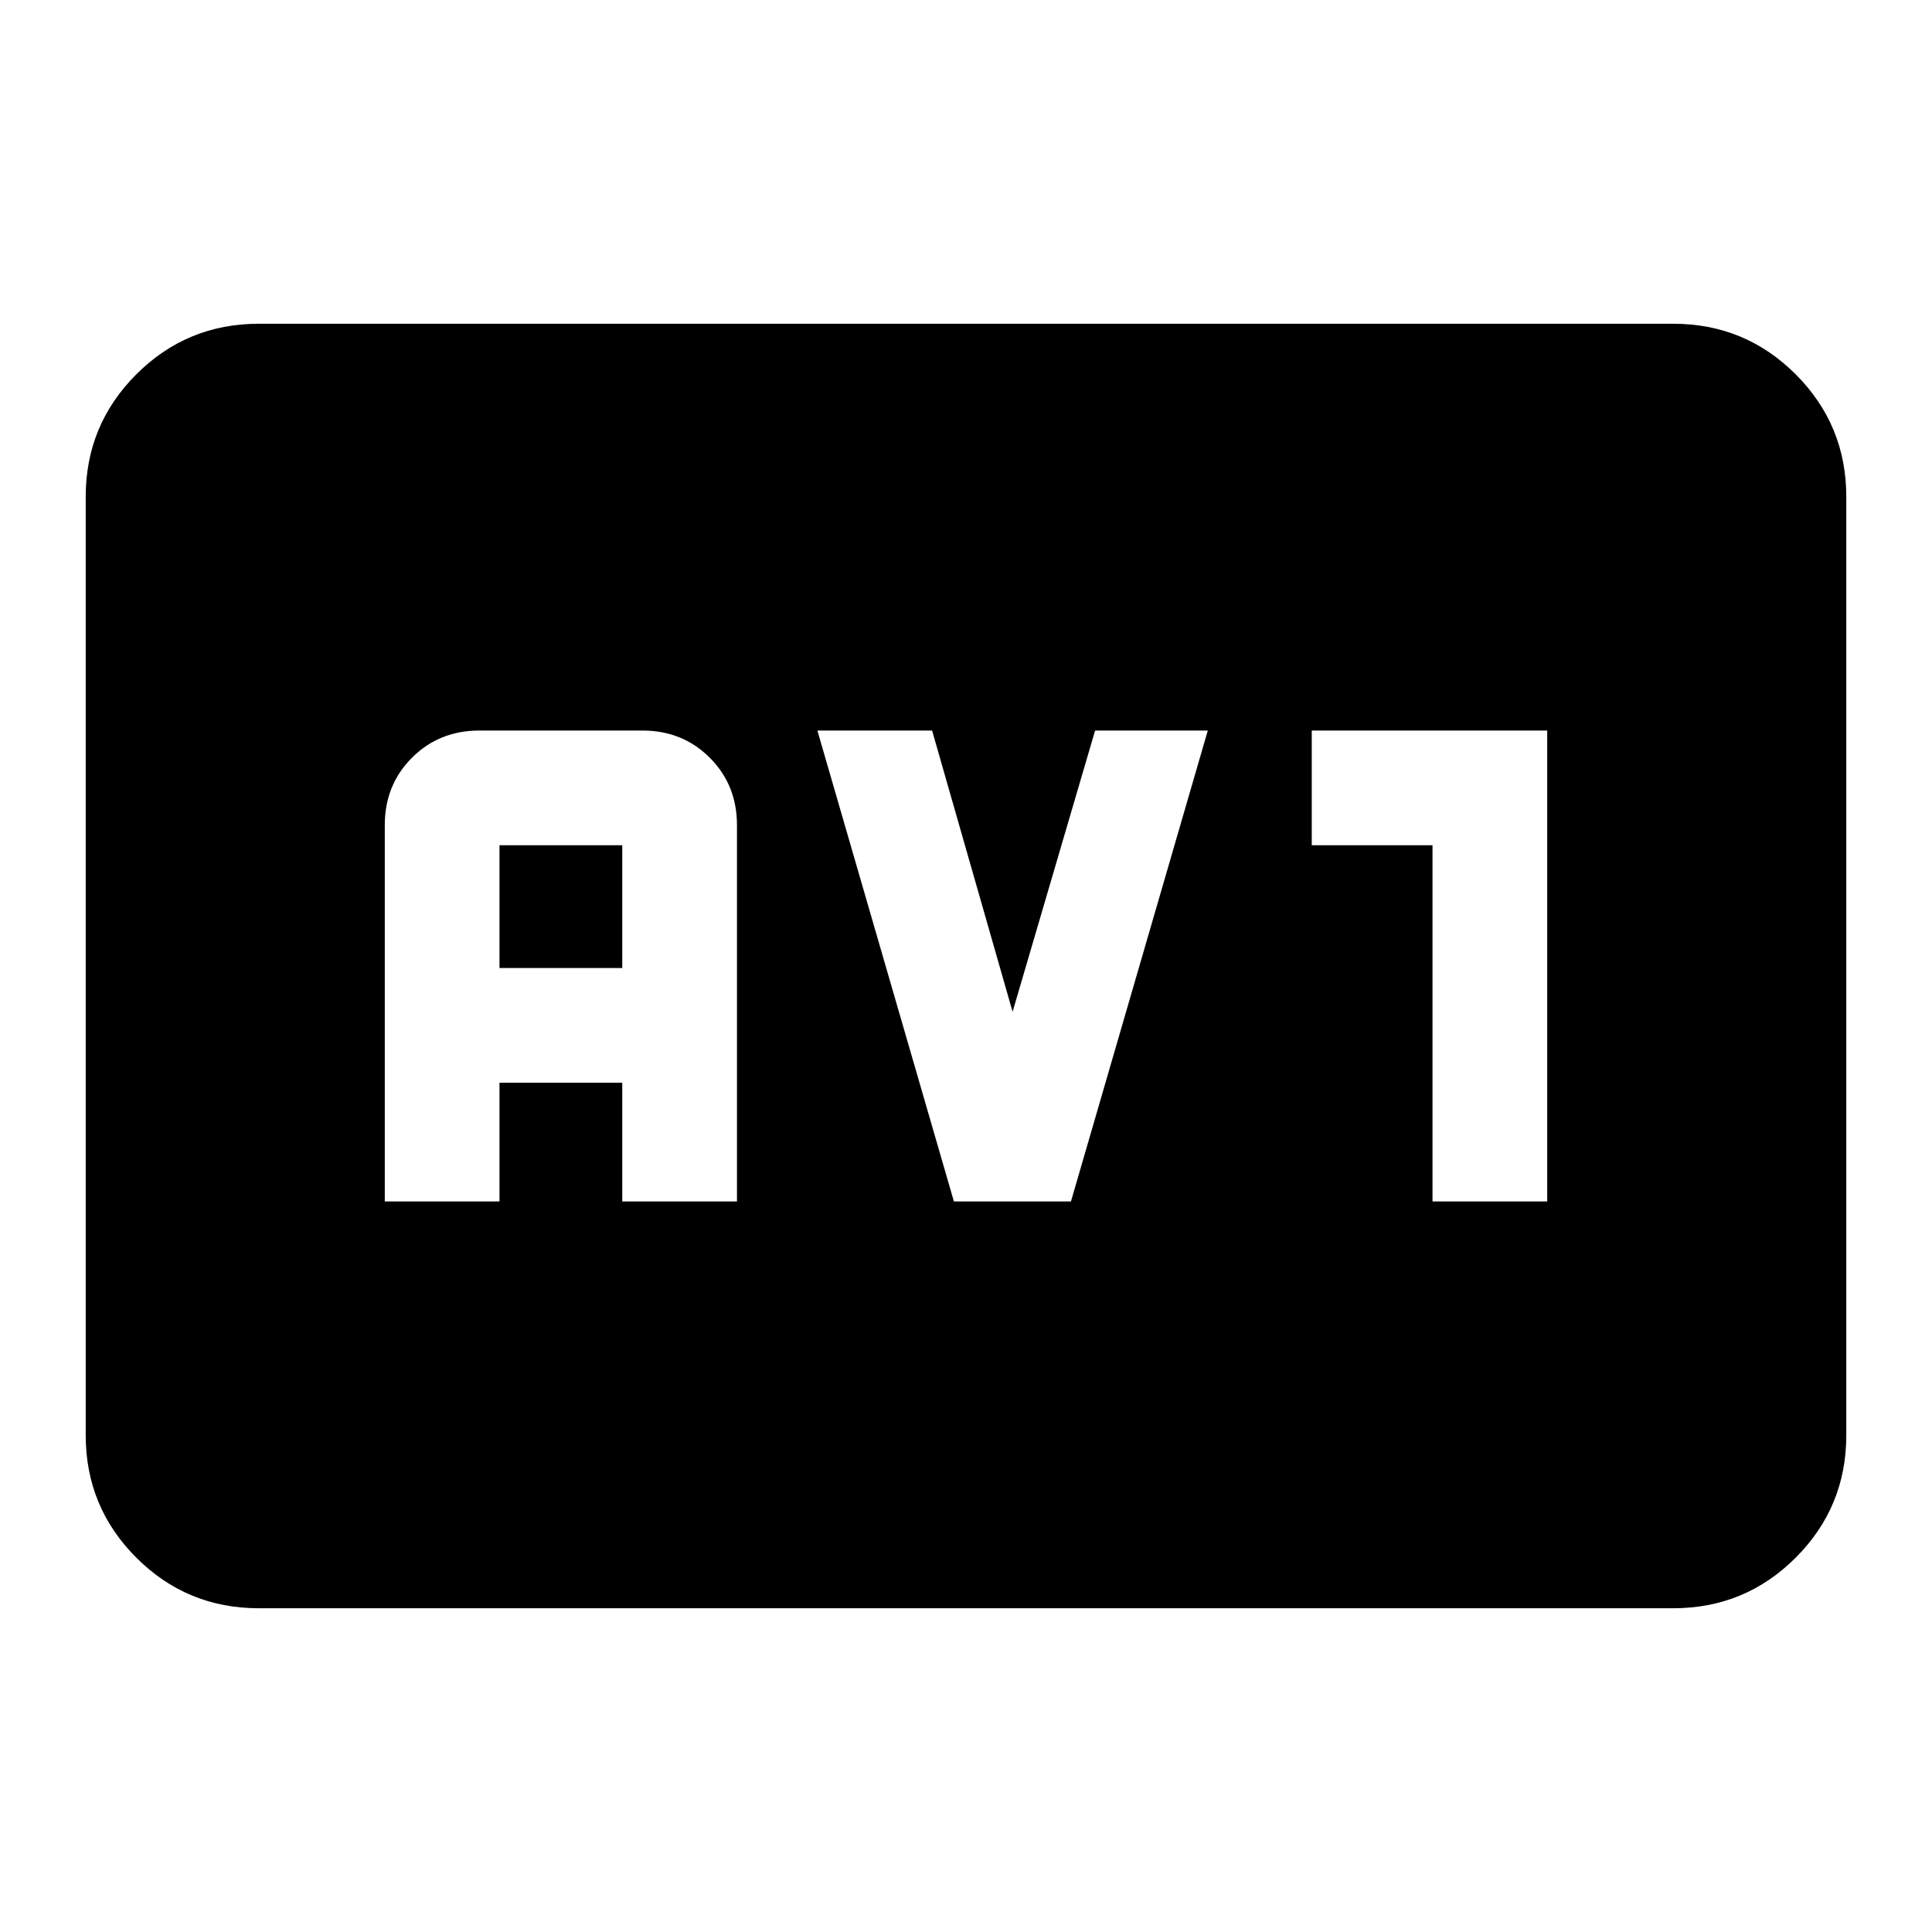 <svg xmlns="http://www.w3.org/2000/svg" height="24" viewBox="0 -960 960 960" width="24"><path d="M128.587-160.869q-35.72 0-60.86-25.14t-25.14-60.861v-466.26q0-35.721 25.14-60.861t60.86-25.14h702.826q35.72 0 60.86 25.14t25.14 60.861v466.26q0 35.721-25.14 60.861t-60.86 25.14H128.587ZM191.196-363h57v-59h61v59h57v-187q0-19.975-13.513-33.487Q339.171-597 319.196-597h-81q-19.975 0-33.488 13.513-13.512 13.512-13.512 33.487v187Zm57-116v-61h61v61h-61Zm225.802 116h58.154l68-234h-56l-41 139.739-40-139.739h-57l67.846 234Zm237.806 0h57v-234h-117v57h60v177Z"/></svg>